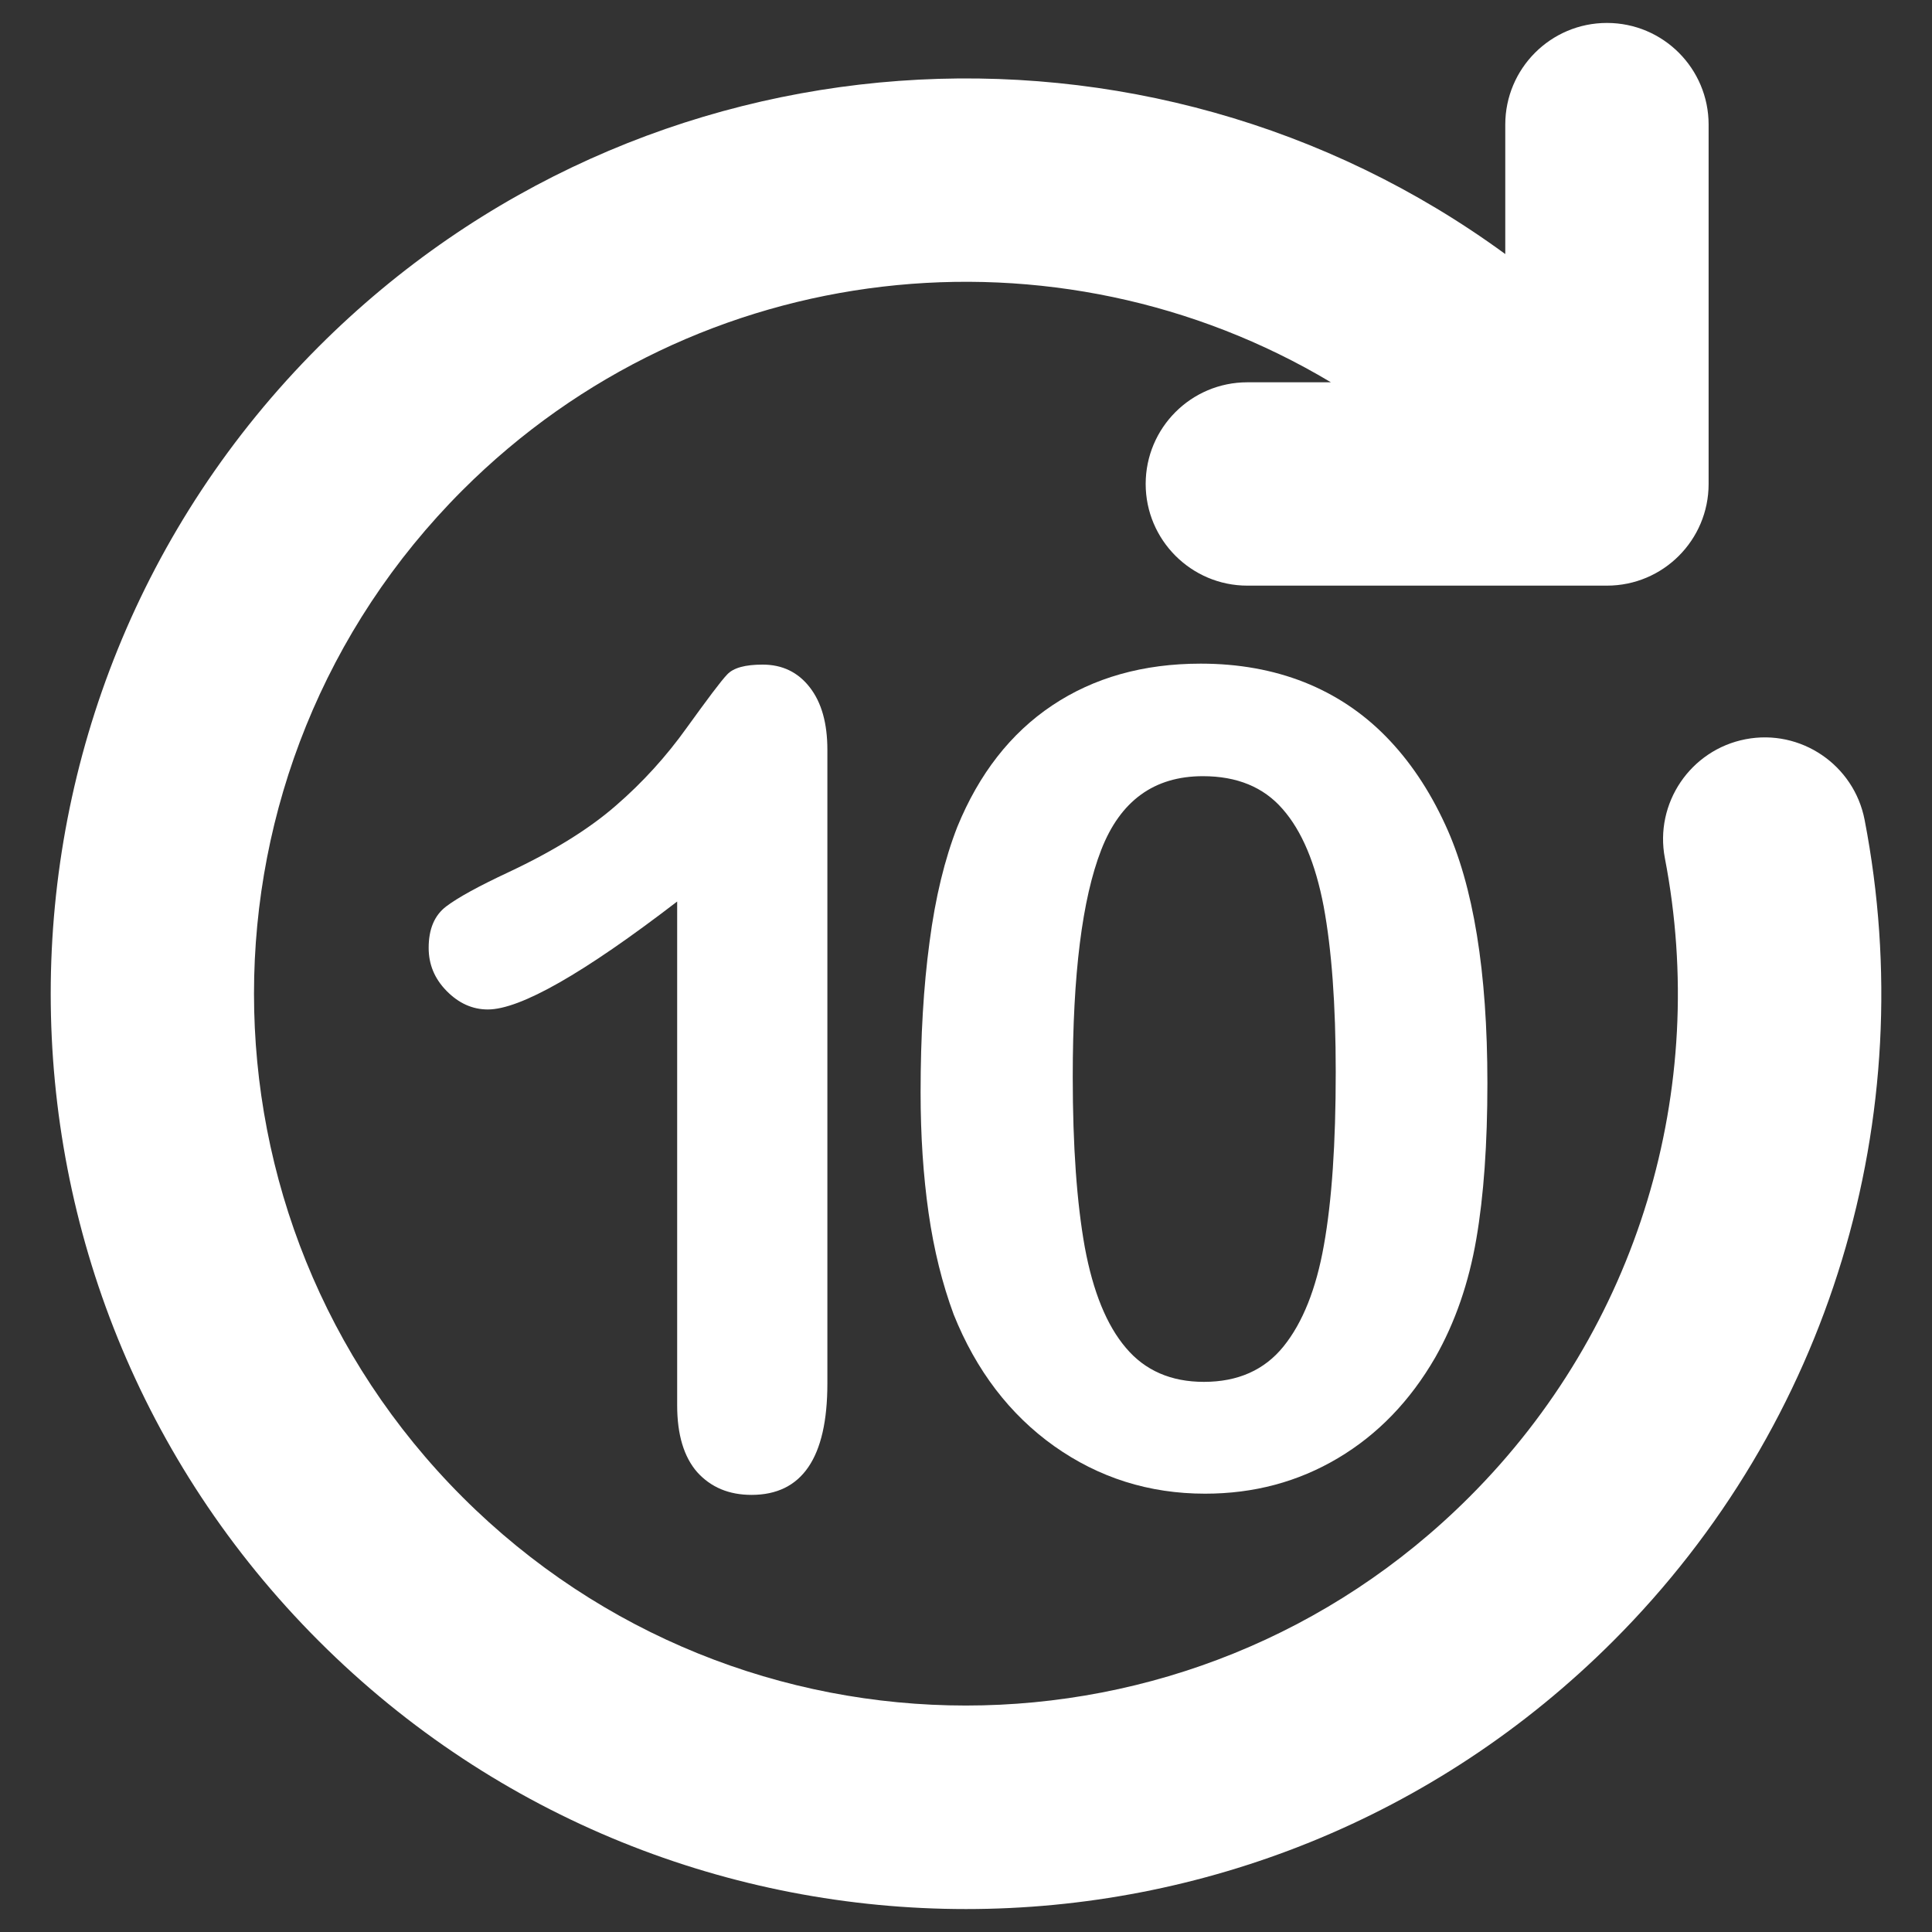 <?xml version="1.0" encoding="utf-8"?>
<!-- Generator: Adobe Illustrator 21.1.0, SVG Export Plug-In . SVG Version: 6.00 Build 0)  -->
<svg version="1.1" id="Layer_1" xmlns="http://www.w3.org/2000/svg" xmlns:xlink="http://www.w3.org/1999/xlink" x="0px" y="0px"
	 viewBox="0 0 800 800" style="enable-background:new 0 0 800 800;" xml:space="preserve">
<rect x="0" y="0" width="800" height="800" fill="#333333" stroke="none"/>
<style type="text/css">
	.st0{fill:#FFFFFF;}
	.st1{enable-background:new    ;}
</style>
<title>ic_fluent_arrow_clockwise_24_filled</title>
<desc>Created with Sketch.</desc>
<g id="_xD83D__xDD0D_-System-Icons_1_">
	<g id="ic_fluent_arrow_counterclockwise_24_filled">
		<path id="_xD83C__xDFA8_-Color_1_" class="st0" d="M665.4,9.5c-23.3,0-42.1,18.9-42.1,42.1v53.6C475.1-3.2,265.9,9.6,132,143.5
			c-148,148-148,388,0,536s388,148,536,0c90-90,127.8-217.3,104.1-340c-4.4-22.8-26.5-37.8-49.3-33.4s-37.8,26.5-33.4,49.3
			c18.4,95.5-10.9,194.5-81,264.5C493.3,735,306.6,735,191.5,619.9s-115.1-301.8,0-416.9c97.5-97.5,246.4-112.4,359.6-44.7h-34.6
			c-23.3,0-42.1,18.9-42.1,42.1s18.9,42.1,42.1,42.1h148.9c23.3,0,42.1-18.9,42.1-42.1V51.6C707.5,28.4,688.7,9.5,665.4,9.5z"/>
	</g>
</g>
<g class="st1">
	<path class="st0" d="M280.4,581.9V373.3C241.6,403.1,215.4,418,202,418c-6.4,0-12.1-2.6-17.1-7.7c-5-5.1-7.4-11-7.4-17.8
		c0-7.8,2.4-13.5,7.3-17.2c4.9-3.7,13.5-8.4,25.9-14.2c18.5-8.7,33.3-17.9,44.3-27.5c11.1-9.6,20.9-20.4,29.4-32.3
		c8.6-11.9,14.1-19.3,16.7-22c2.6-2.8,7.5-4.1,14.7-4.1c8.1,0,14.6,3.1,19.5,9.4c4.9,6.3,7.3,14.9,7.3,25.9v262.4
		c0,30.7-10.5,46.1-31.4,46.1c-9.3,0-16.8-3.1-22.5-9.4C283.2,603.3,280.4,594.1,280.4,581.9z"/>
	<path class="st0" d="M615.9,448.5c0,25.1-1.5,46.6-4.6,64.6c-3.1,18-8.7,34.4-17,49c-10.4,18-23.8,31.9-40.3,41.7
		c-16.5,9.8-34.8,14.7-55,14.7c-23.2,0-44-6.6-62.5-19.7c-18.4-13.1-32.3-31.3-41.6-54.5c-4.7-12.7-8.2-26.7-10.4-42.1
		c-2.2-15.4-3.3-32-3.3-49.8c0-23.1,1.2-43.8,3.7-62.3c2.4-18.5,6.3-34.4,11.5-47.7c9-22,22.1-38.8,39.3-50.3
		c17.2-11.5,37.7-17.3,61.5-17.3c15.7,0,30,2.6,42.9,7.7c12.8,5.1,24.1,12.6,33.8,22.5c9.7,9.9,17.9,22,24.6,36.6
		C610.1,366.7,615.9,402.3,615.9,448.5z M553.1,443.9c0-28-1.7-50.8-5-68.6c-3.4-17.8-9-31.2-17-40.3c-7.9-9.1-18.9-13.6-33-13.6
		c-20.2,0-34.2,10.2-42.1,30.5c-7.9,20.3-11.8,51.6-11.8,94c0,28.7,1.7,52.3,5,70.6c3.4,18.3,9,32.2,17,41.6
		c7.9,9.4,18.7,14.1,32.3,14.1c14.1,0,25.1-4.9,33-14.7c7.9-9.8,13.5-23.8,16.7-41.9C551.5,497.2,553.1,473.4,553.1,443.9z"/>
</g>
</svg>
